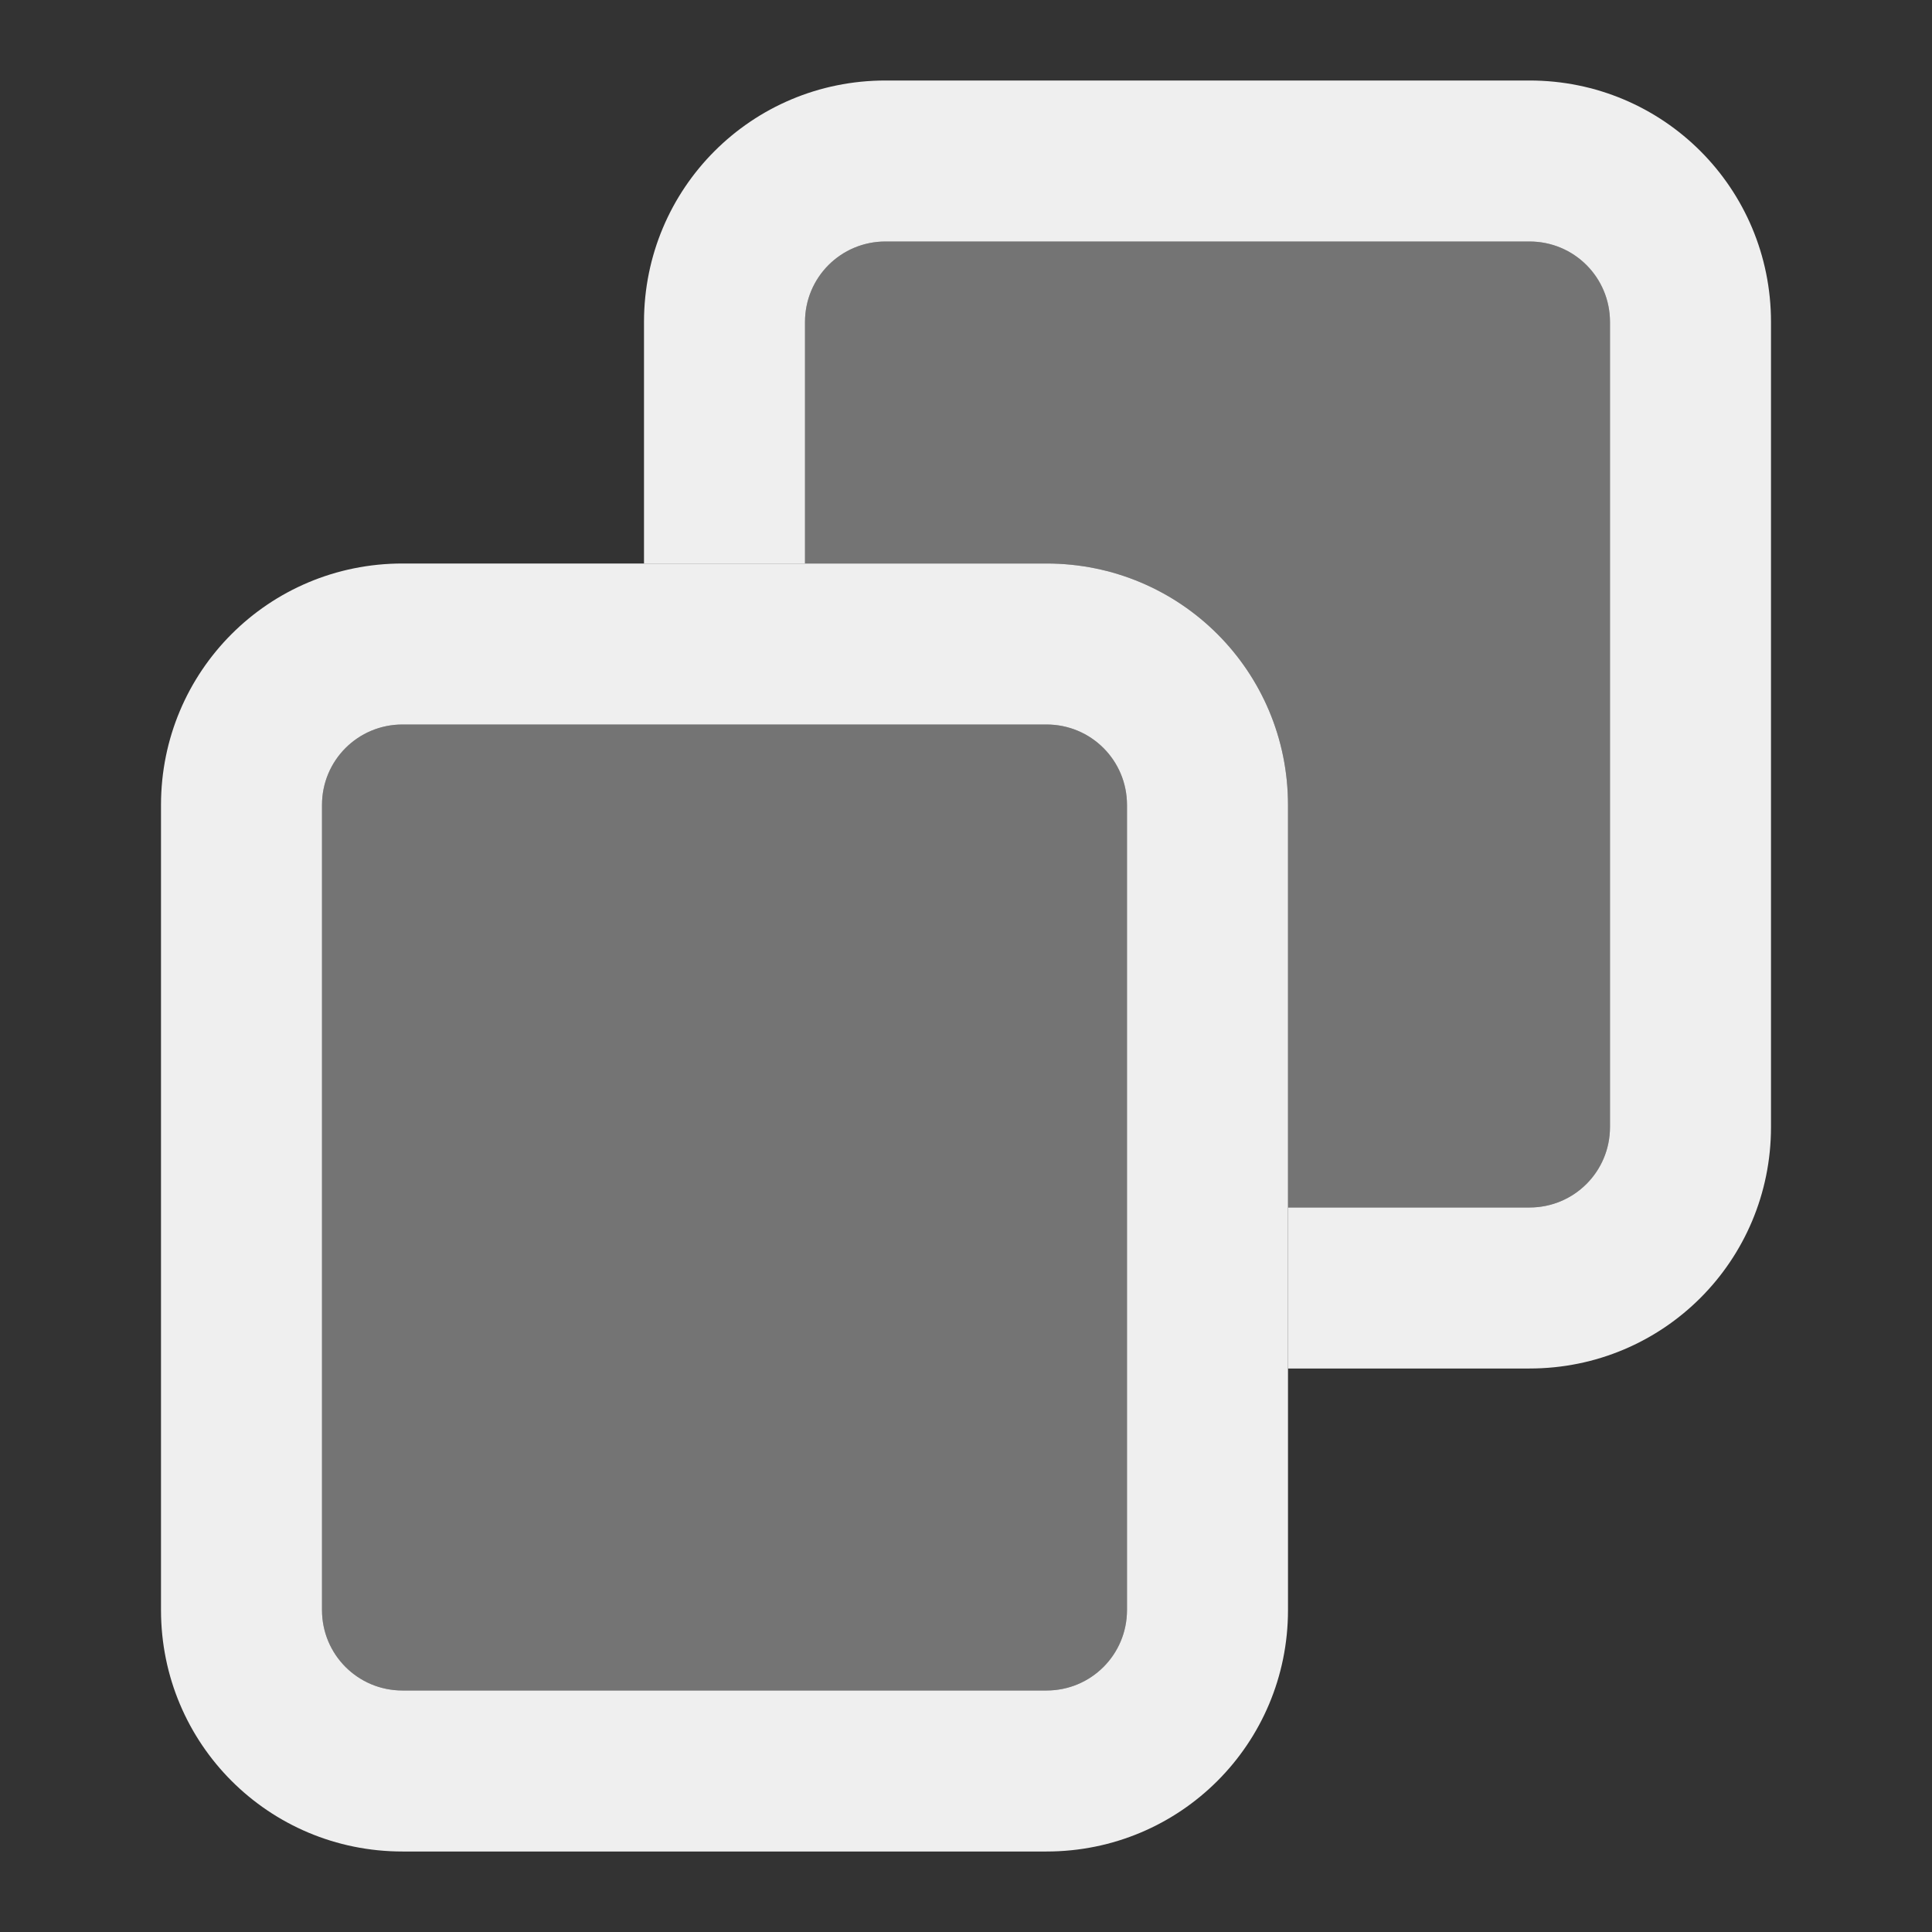 <svg viewBox="0 0 24 24" xmlns="http://www.w3.org/2000/svg"><rect x="0" y="0" width="24" height="24" fill="#333333" stroke="none"/><g fill="#efefef"><path d="m11 3c-.554 0-1 .446-1 1v3h3c1.662 0 3 1.338 3 3v5h3c.554 0 1-.446 1-1v-5-5c0-.554-.446-1-1-1h-3z" opacity=".35"/><path d="m5 9c-.554 0-1 .446-1 1v10c0 .554.446 1 1 1h5 3c.554 0 1-.446 1-1v-5-5c0-.554-.446-1-1-1h-3z" opacity=".35"/><path d="m5 7c-1.662 0-3 1.338-3 3v10c0 1.662 1.338 3 3 3h8c1.662 0 3-1.338 3-3v-10c0-1.662-1.338-3-3-3zm0 2h8c.554 0 1 .446 1 1v10c0 .554-.446 1-1 1h-8c-.554 0-1-.446-1-1v-10c0-.554.446-1 1-1z"/><path d="m11 1c-1.662 0-3 1.338-3 3v3h2v-3c0-.554.446-1 1-1h8c.554 0 1 .446 1 1v10c0 .554-.446 1-1 1h-3v2h3c1.662 0 3-1.338 3-3v-10c0-1.662-1.338-3-3-3z"/></g></svg>